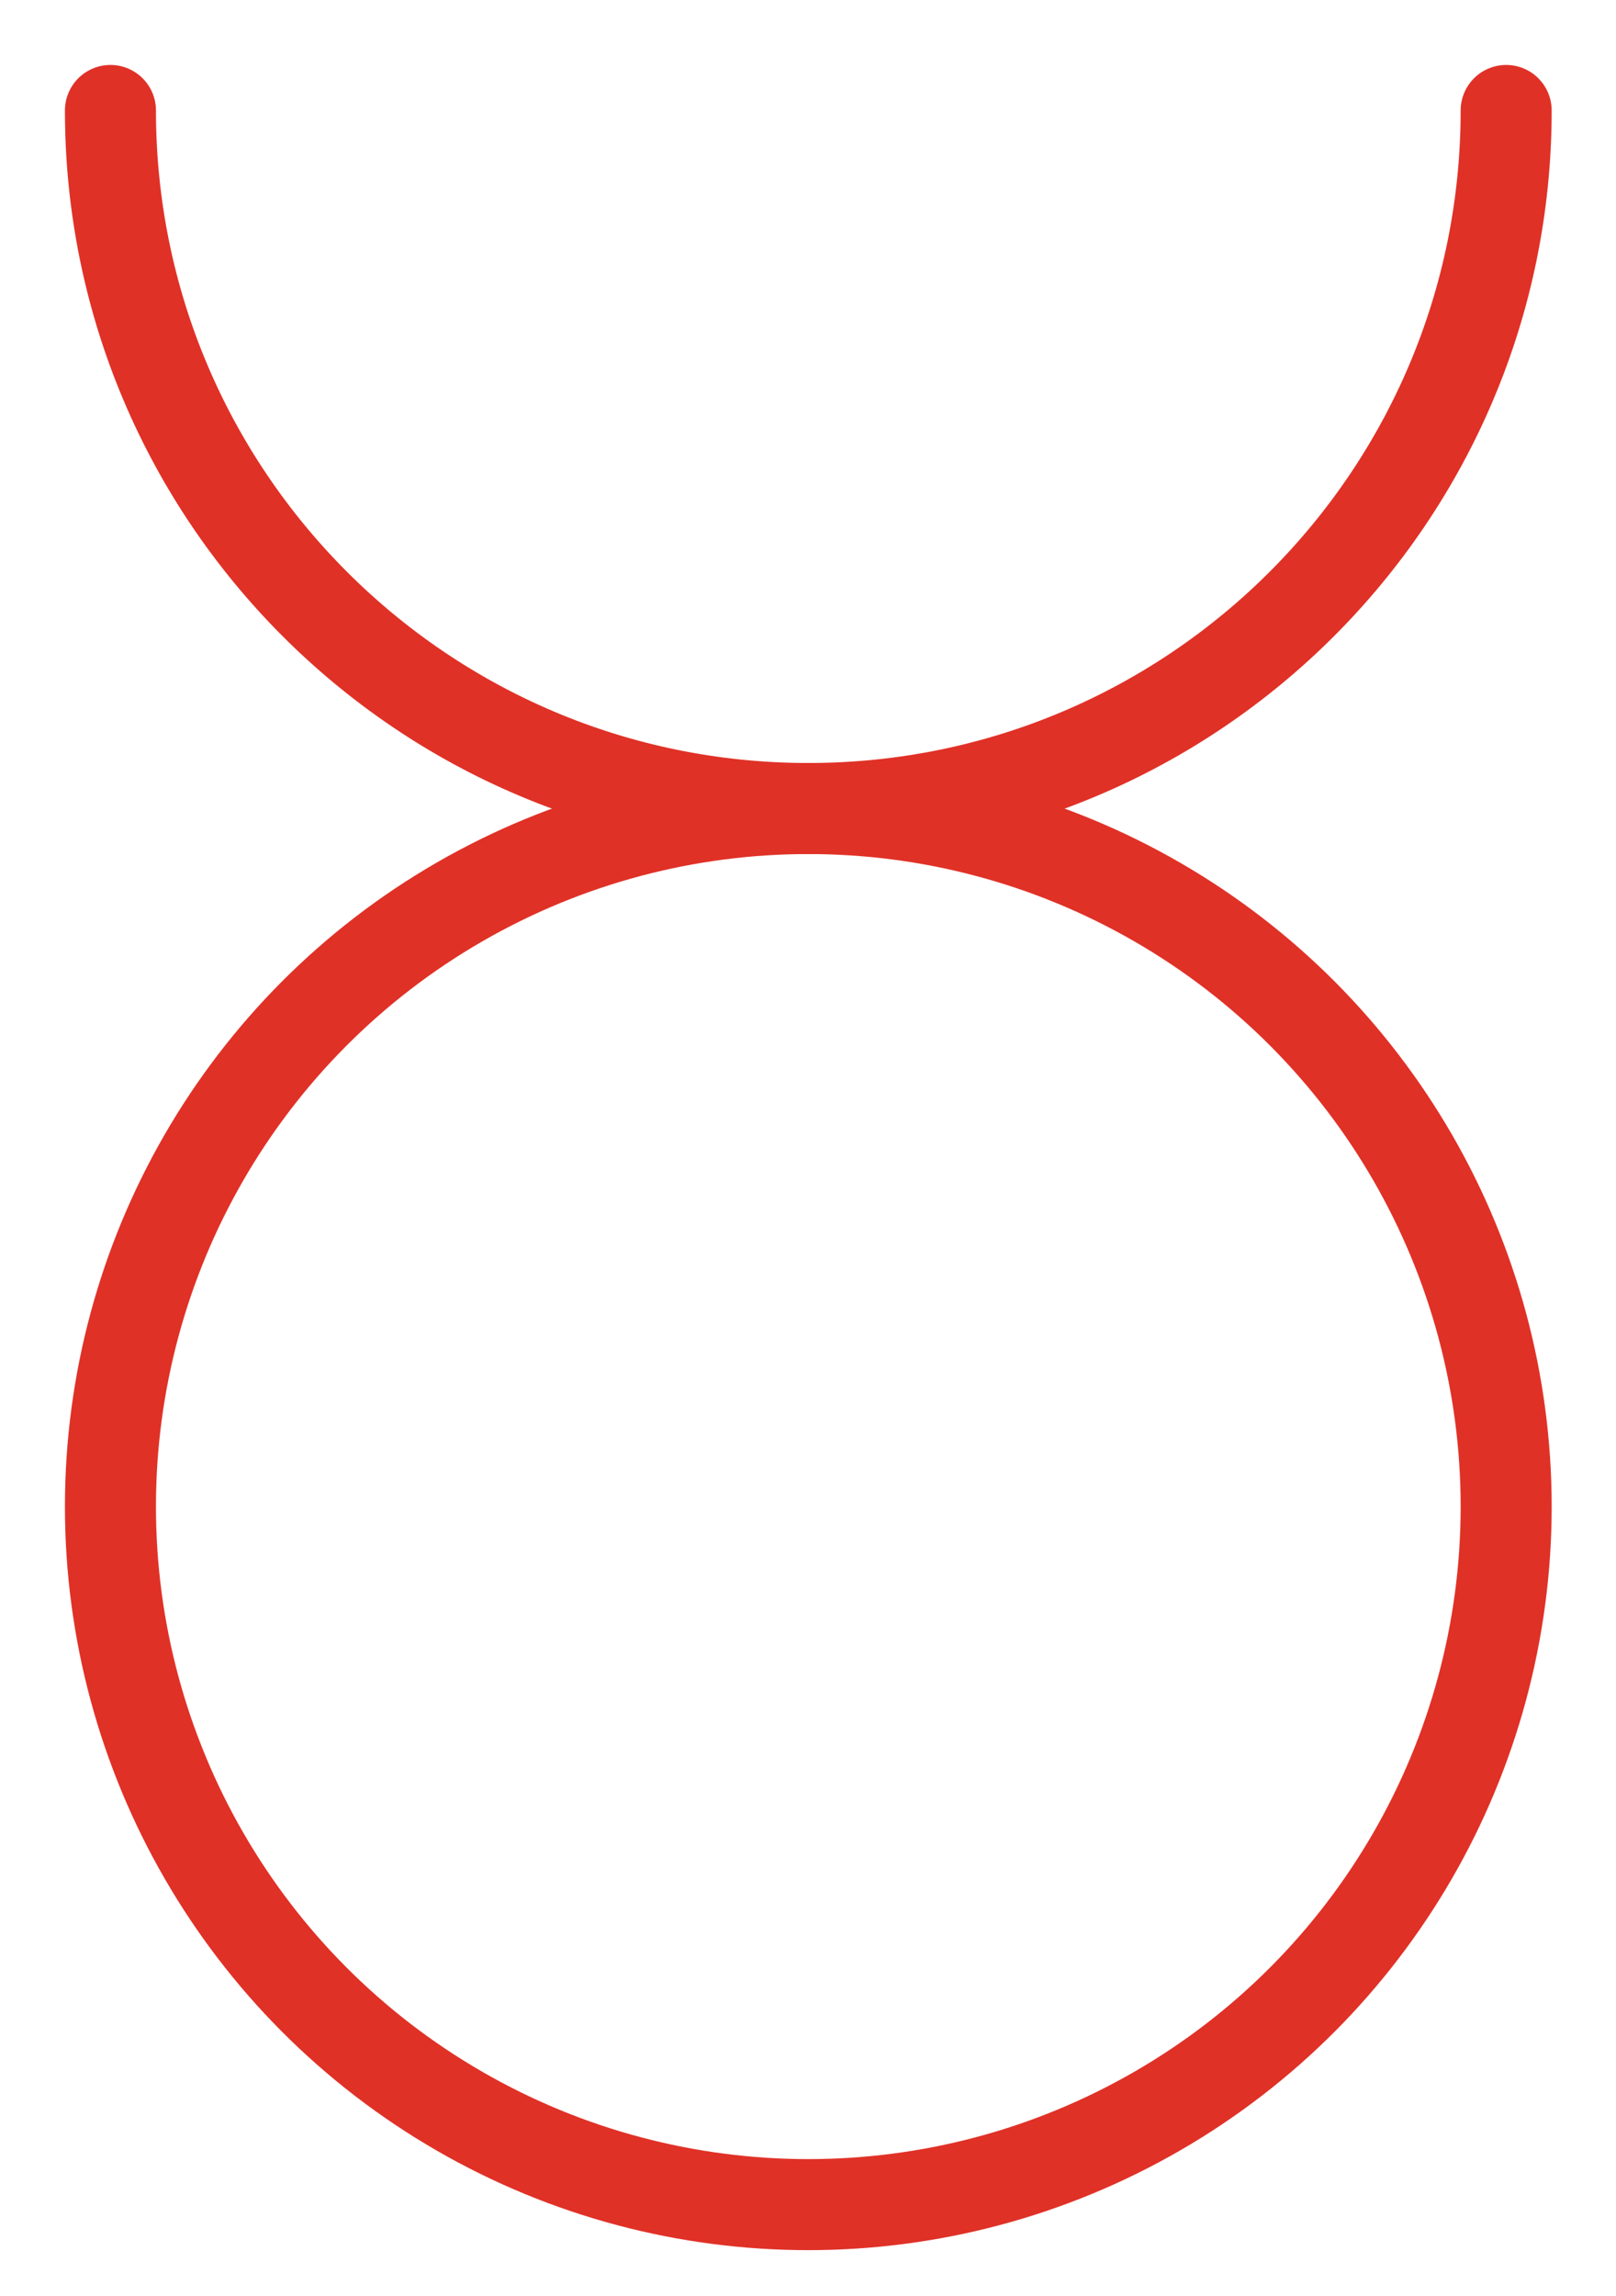 <svg xmlns="http://www.w3.org/2000/svg" fill="none" viewBox="9.68 3.93 26.63 37.82"><path stroke="#E03127" stroke-linecap="round" stroke-linejoin="round" stroke-width="1.5" d="M11.5 5.75c0 6.351 5.149 11.5 11.5 11.5s11.5-5.149 11.5-11.5" style="--darkreader-inline-stroke: #E03127;" data-darkreader-inline-stroke=""/><circle cx="23" cy="28.75" r="11.5" stroke="#E03127" stroke-linecap="round" stroke-linejoin="round" stroke-width="1.5"/></svg>